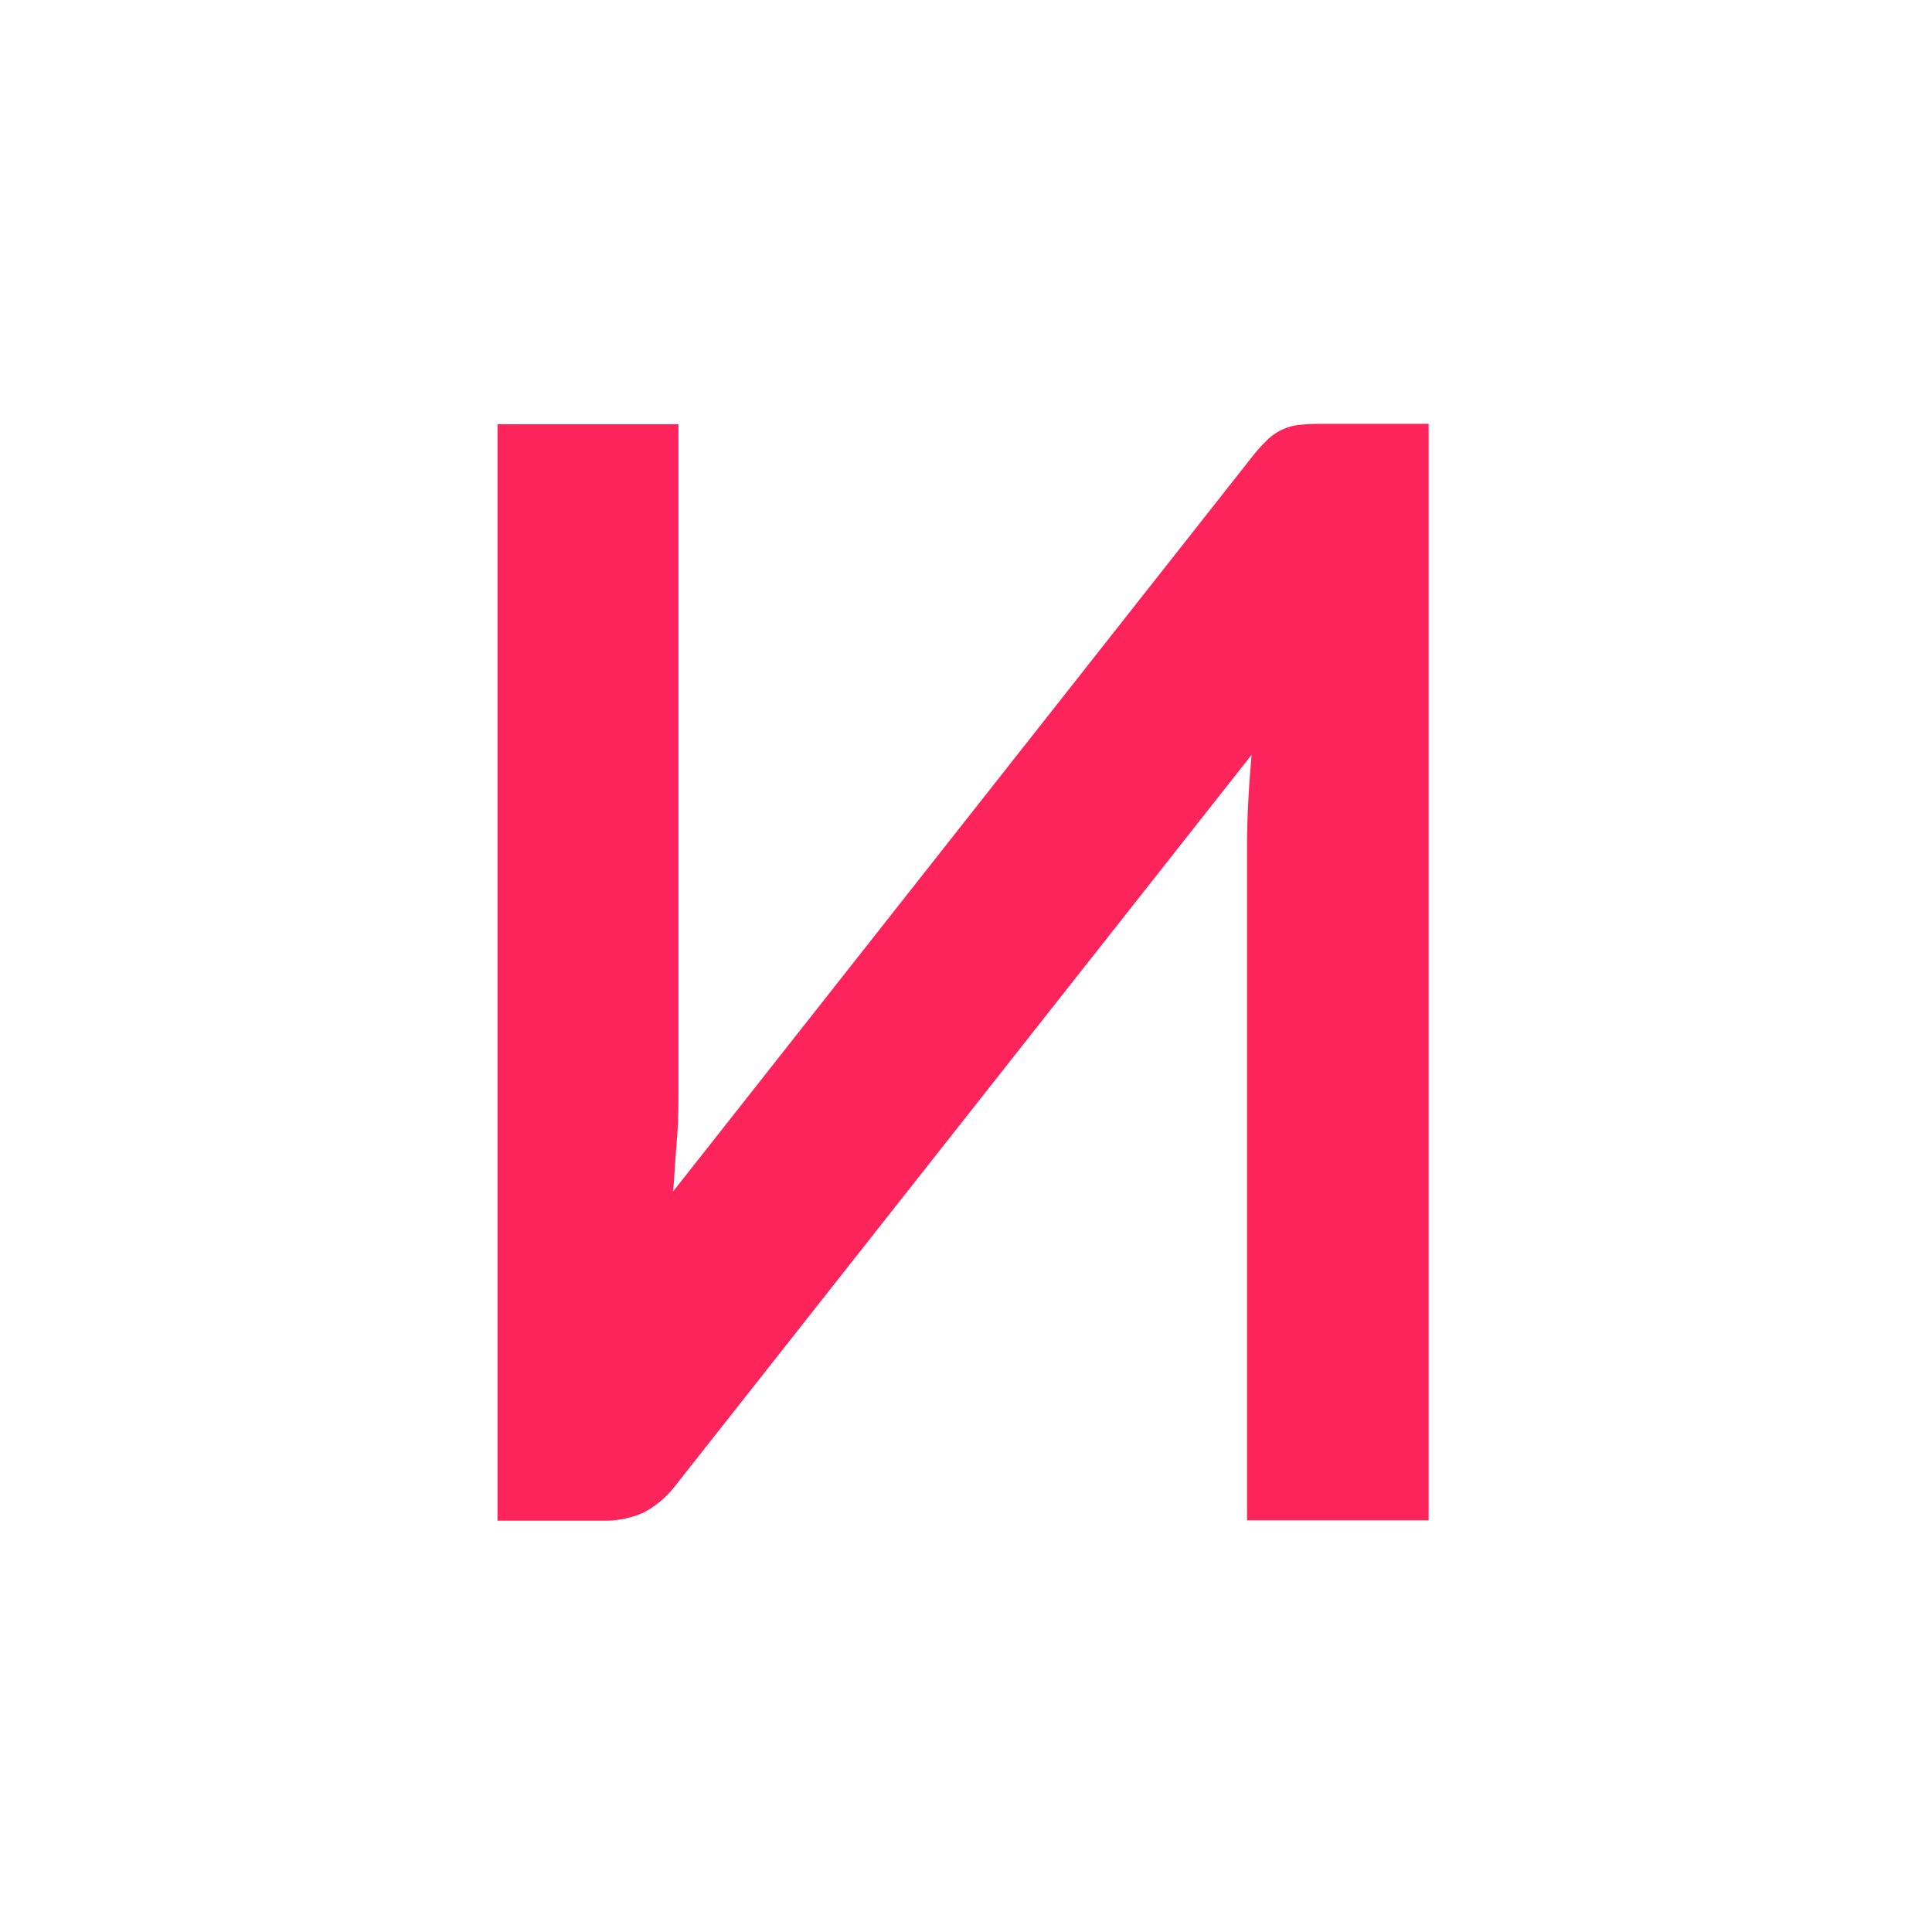 <svg id="Layer_1" data-name="Layer 1" xmlns="http://www.w3.org/2000/svg" viewBox="0 0 168.19 168.19"><defs><style>.cls-1{fill:#fc245b;}</style></defs><title>Icon</title><path class="cls-1" d="M59.06,36.93V95c0,1.28,0,2.67-.13,4.16s-.2,3-.33,4.56L109,39.77a14,14,0,0,1,1.33-1.48,4.74,4.74,0,0,1,1.23-.86A4.8,4.8,0,0,1,113,37a18.36,18.36,0,0,1,2-.1h9.37v95.45H108.56V73.77c0-2.47.14-5.15.4-8.06L58.79,129.34A8.37,8.37,0,0,1,56,131.69a8.19,8.19,0,0,1-3.56.69H43.31V36.93Z"/></svg>
